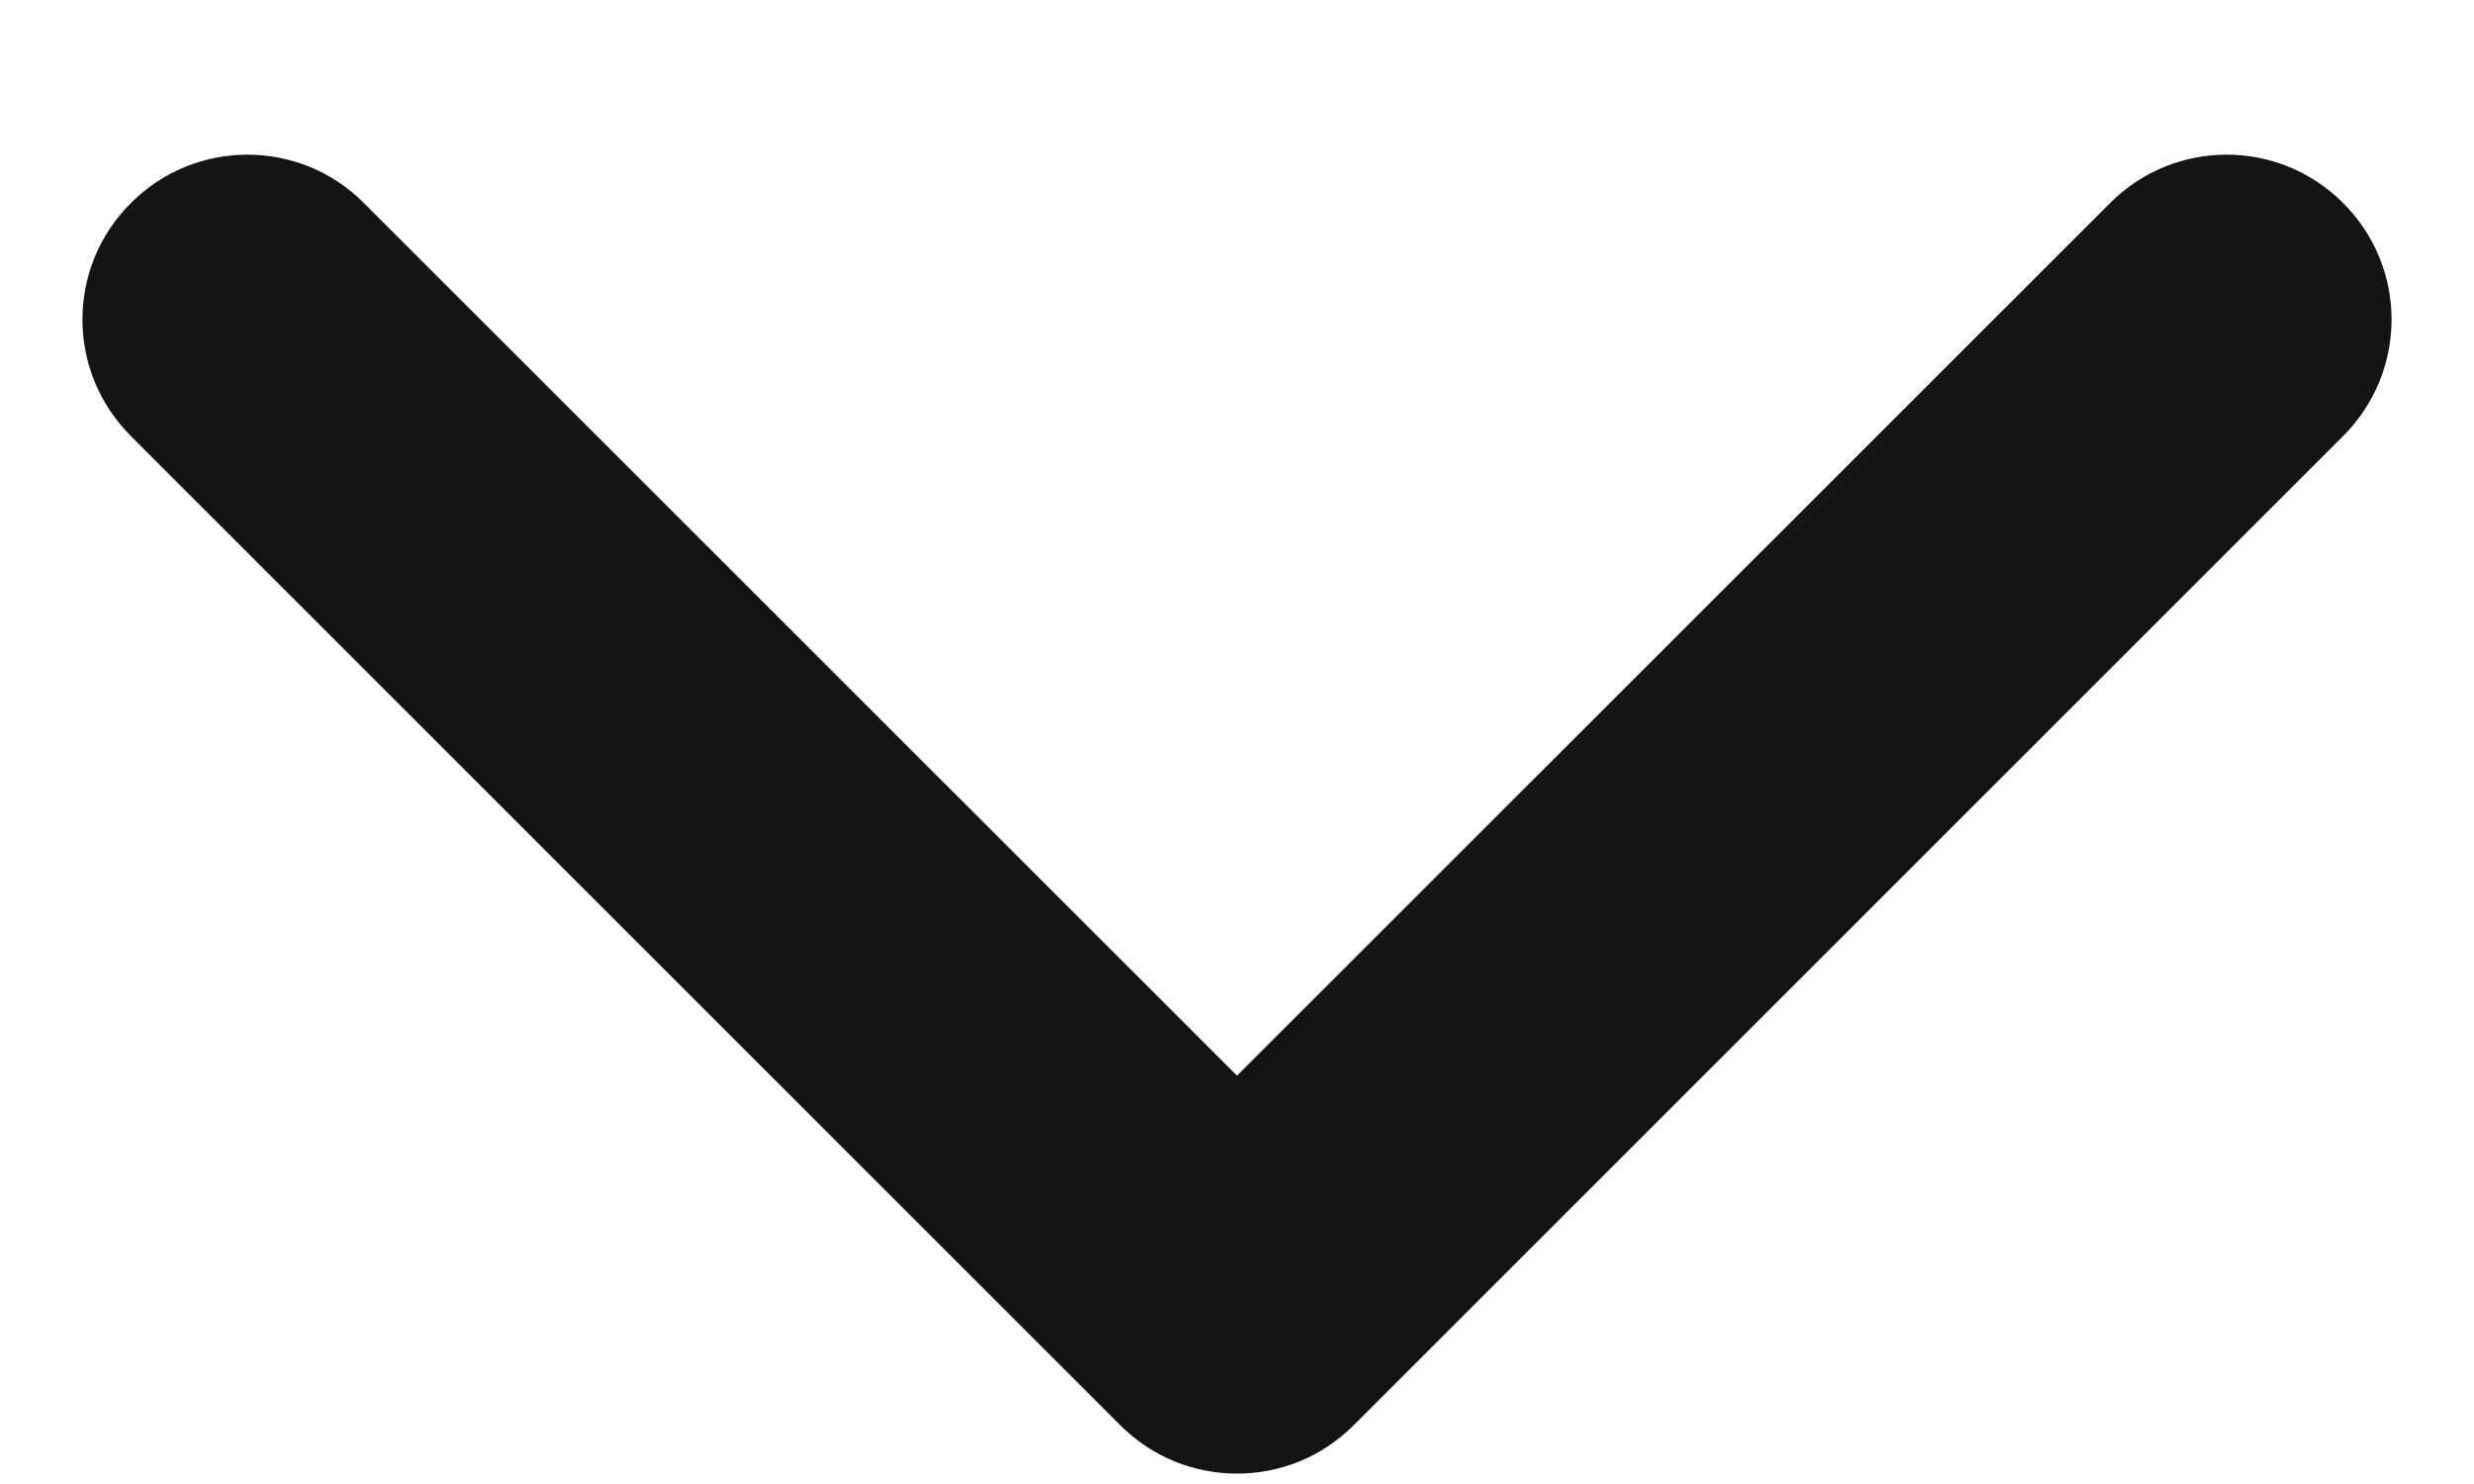 <svg width="10" height="6" viewBox="0 0 10 6" fill="none" xmlns="http://www.w3.org/2000/svg">
<path d="M5 5.958C4.829 5.958 4.659 5.893 4.529 5.763L0.529 1.763C0.268 1.502 0.268 1.081 0.529 0.821C0.789 0.56 1.211 0.56 1.471 0.821L5 4.349L8.529 0.821C8.789 0.56 9.211 0.56 9.471 0.821C9.732 1.081 9.732 1.502 9.471 1.763L5.471 5.763C5.341 5.893 5.171 5.958 5 5.958Z" fill="#141414"/>
</svg>
